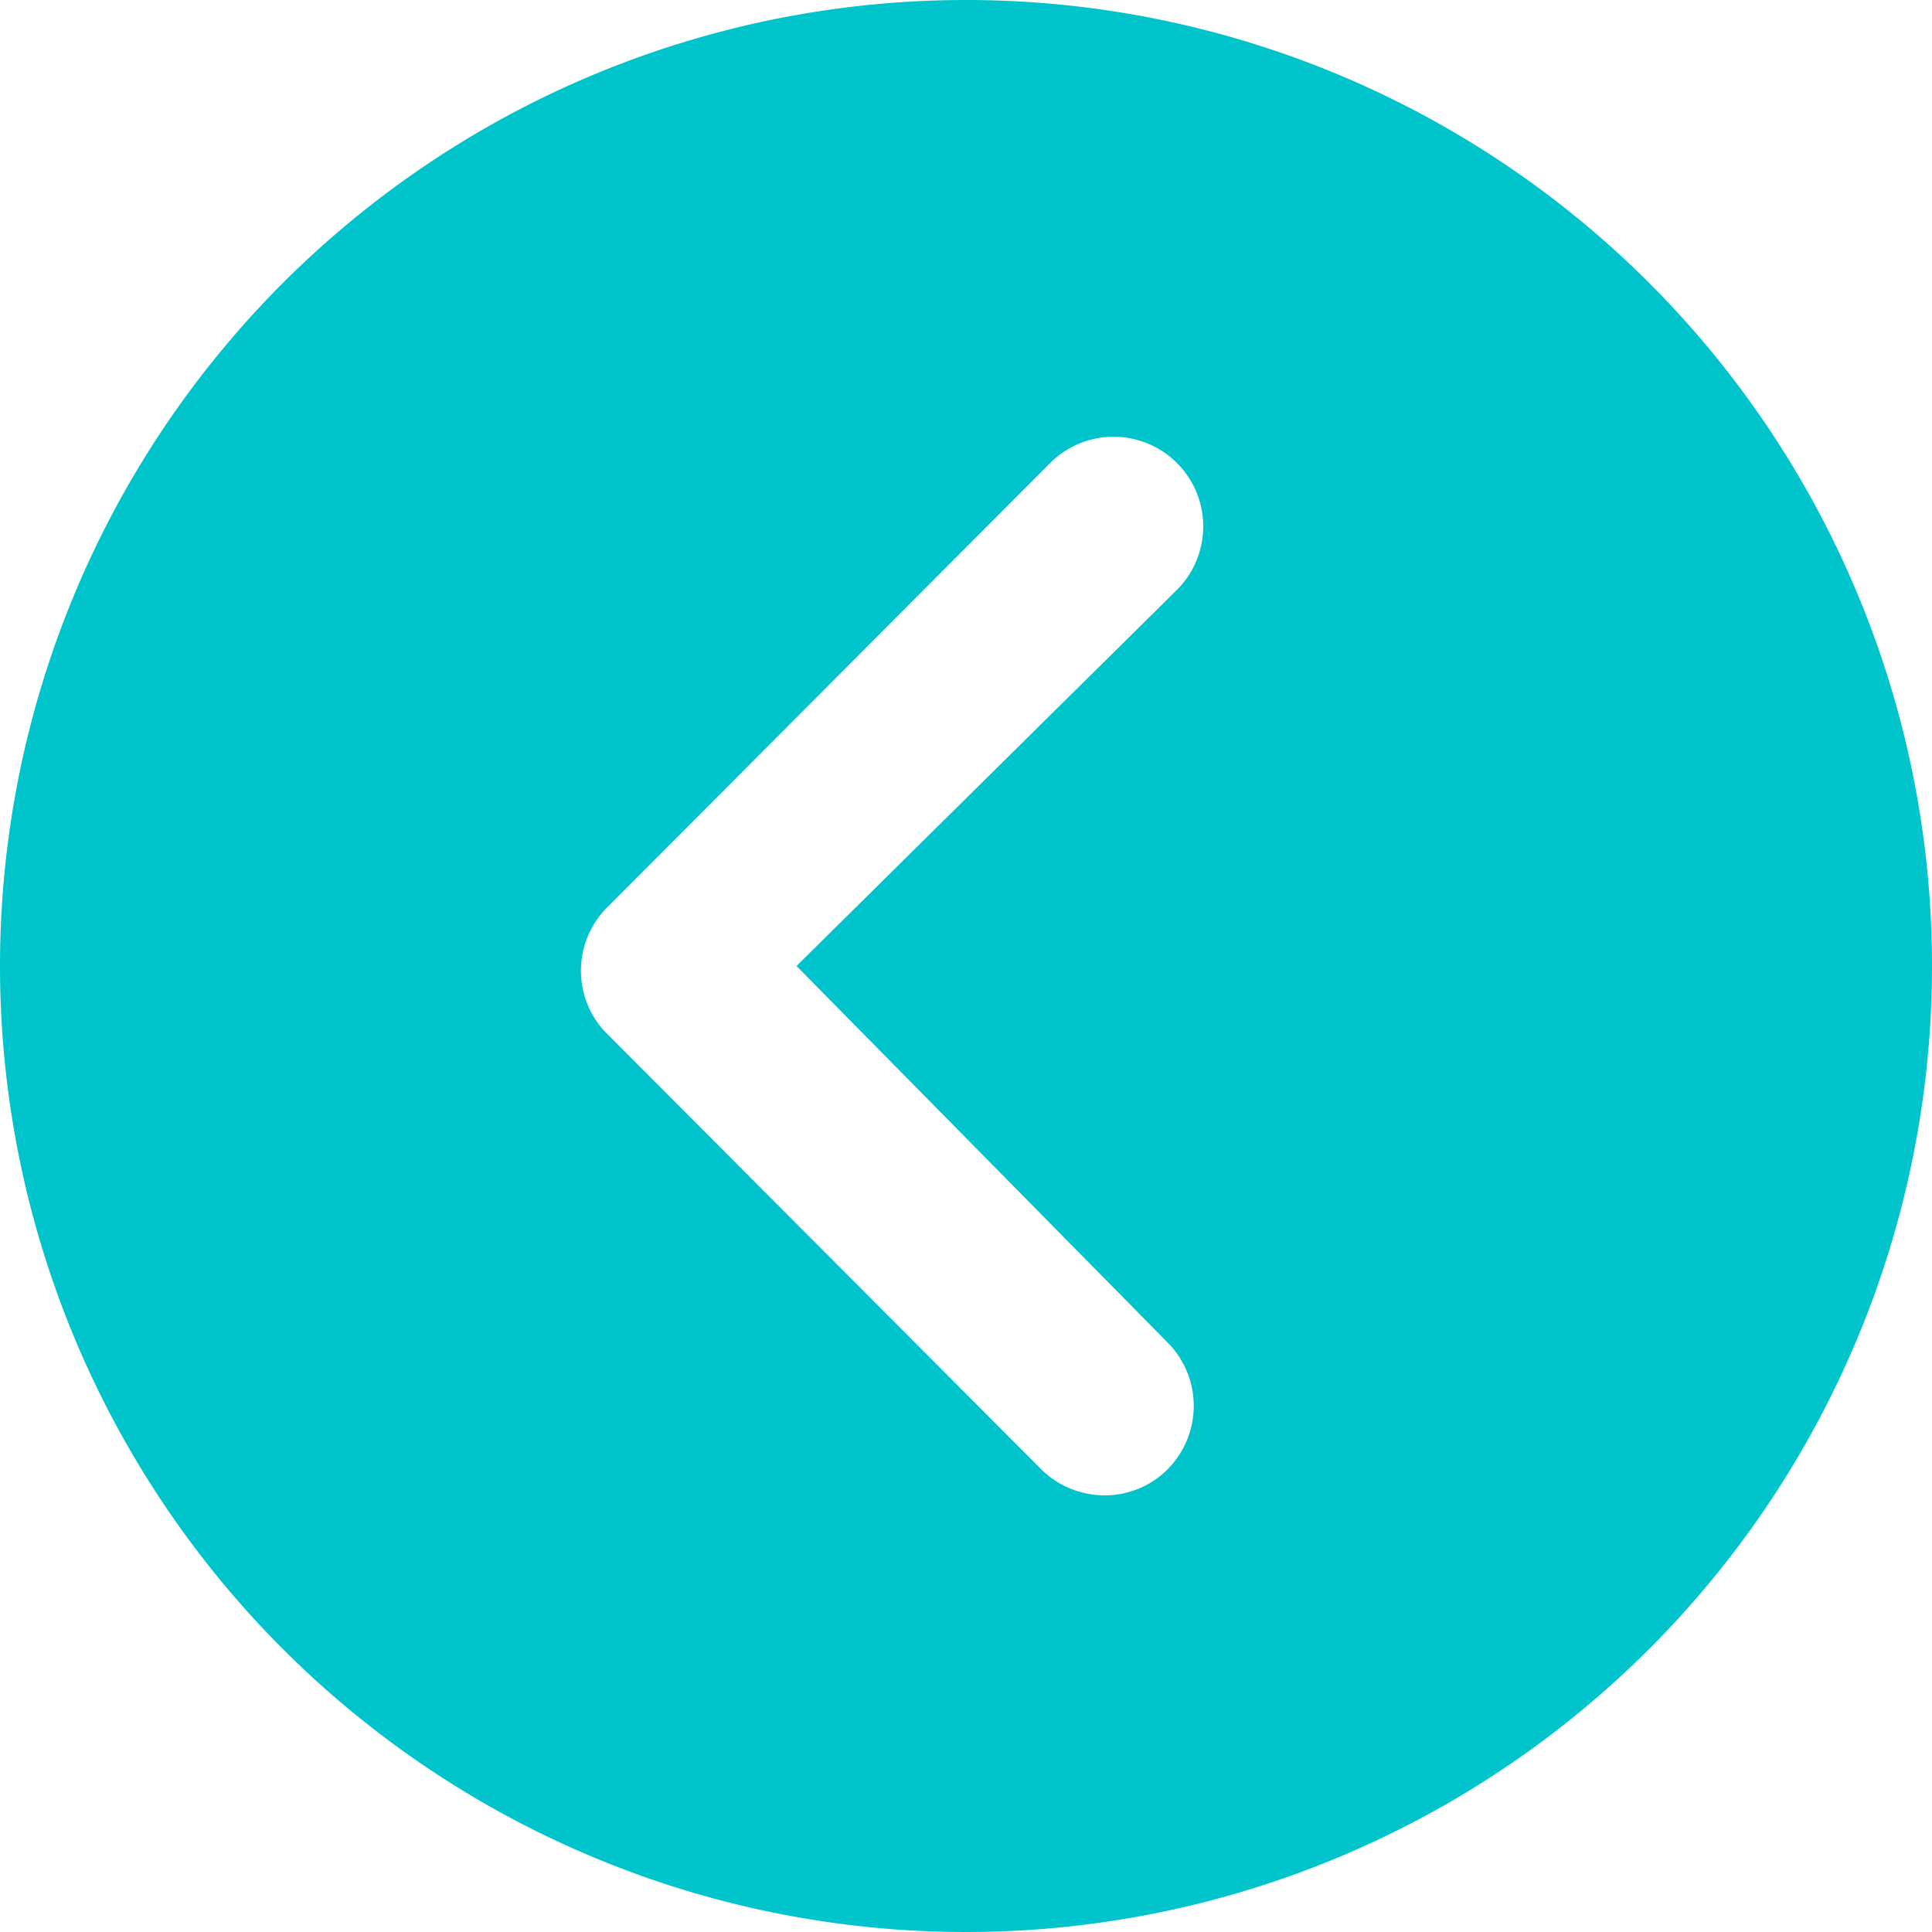 <svg xmlns="http://www.w3.org/2000/svg" width="29.25" height="29.25" viewBox="0 0 29.25 29.25">
	<path id="Icon_ionic-ios-arrow-dropleft-circle" data-name="Icon ionic-ios-arrow-dropleft-circle" d="M18,3.375A14.625,14.625,0,1,0,32.625,18,14.623,14.623,0,0,0,18,3.375ZM21.052,23.7a1.362,1.362,0,0,1,0,1.92,1.34,1.34,0,0,1-.956.394,1.364,1.364,0,0,1-.963-.4l-6.609-6.63a1.355,1.355,0,0,1,.042-1.87l6.708-6.729a1.357,1.357,0,1,1,1.92,1.92L15.434,18Z" transform="translate(-3.375 -3.375)" fill="#00c4cc" />
</svg>
